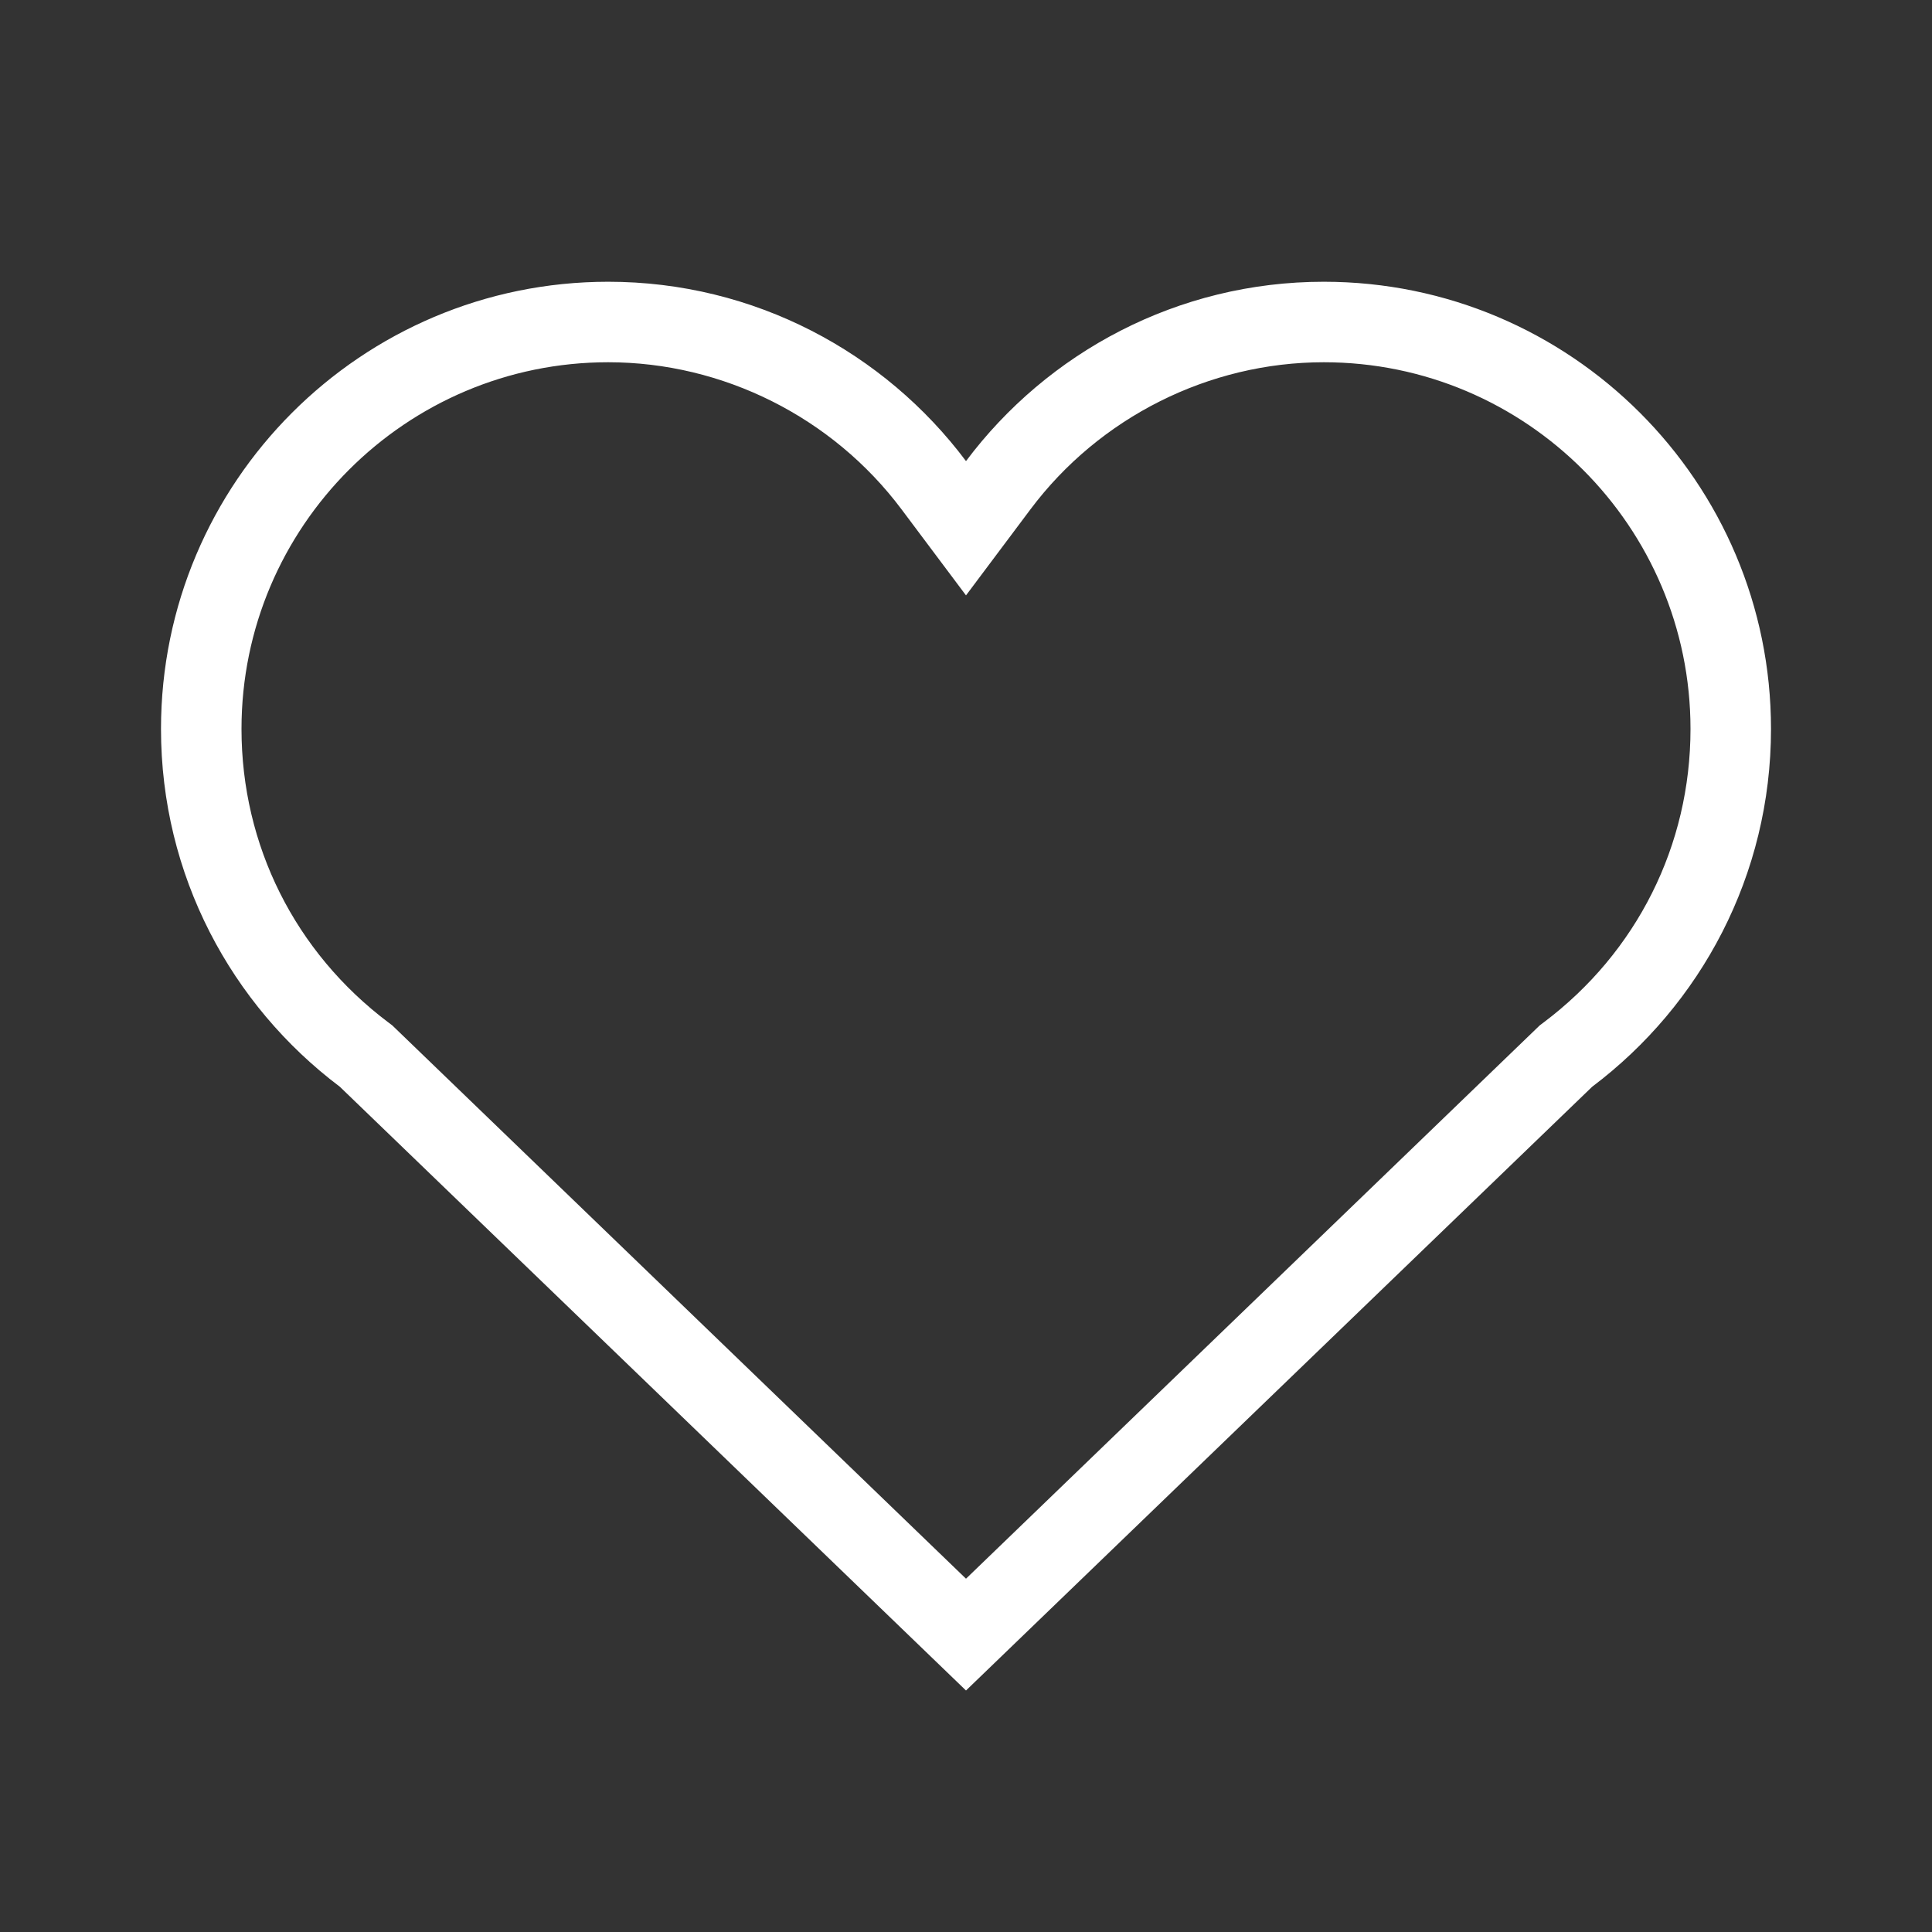 <svg width="30" height="30" viewBox="0 0 30 30" fill="none" xmlns="http://www.w3.org/2000/svg">
<rect x="0" y="0" width="30" height="30" fill="#333333" stroke="none"/>
<path d="M5.277 16.875L15 26.25L24.723 16.875C26.41 15.604 27.5 13.59 27.5 11.319C27.5 7.486 24.389 4.375 20.556 4.375C18.285 4.375 16.264 5.473 15 7.16C13.736 5.473 11.715 4.375 9.444 4.375C5.611 4.375 2.5 7.486 2.5 11.319C2.5 13.59 3.59 15.604 5.277 16.875ZM9.444 5.625C11.226 5.625 12.928 6.479 13.999 7.909L15 9.245L16.001 7.909C17.072 6.479 18.774 5.625 20.556 5.625C23.696 5.625 26.25 8.179 26.25 11.319C26.25 13.124 25.419 14.786 23.97 15.876L23.909 15.922L23.854 15.975L15 24.514L6.146 15.975L6.091 15.922L6.03 15.876C4.581 14.786 3.75 13.124 3.75 11.319C3.75 8.179 6.304 5.625 9.444 5.625Z" fill="white"/>
</svg>
